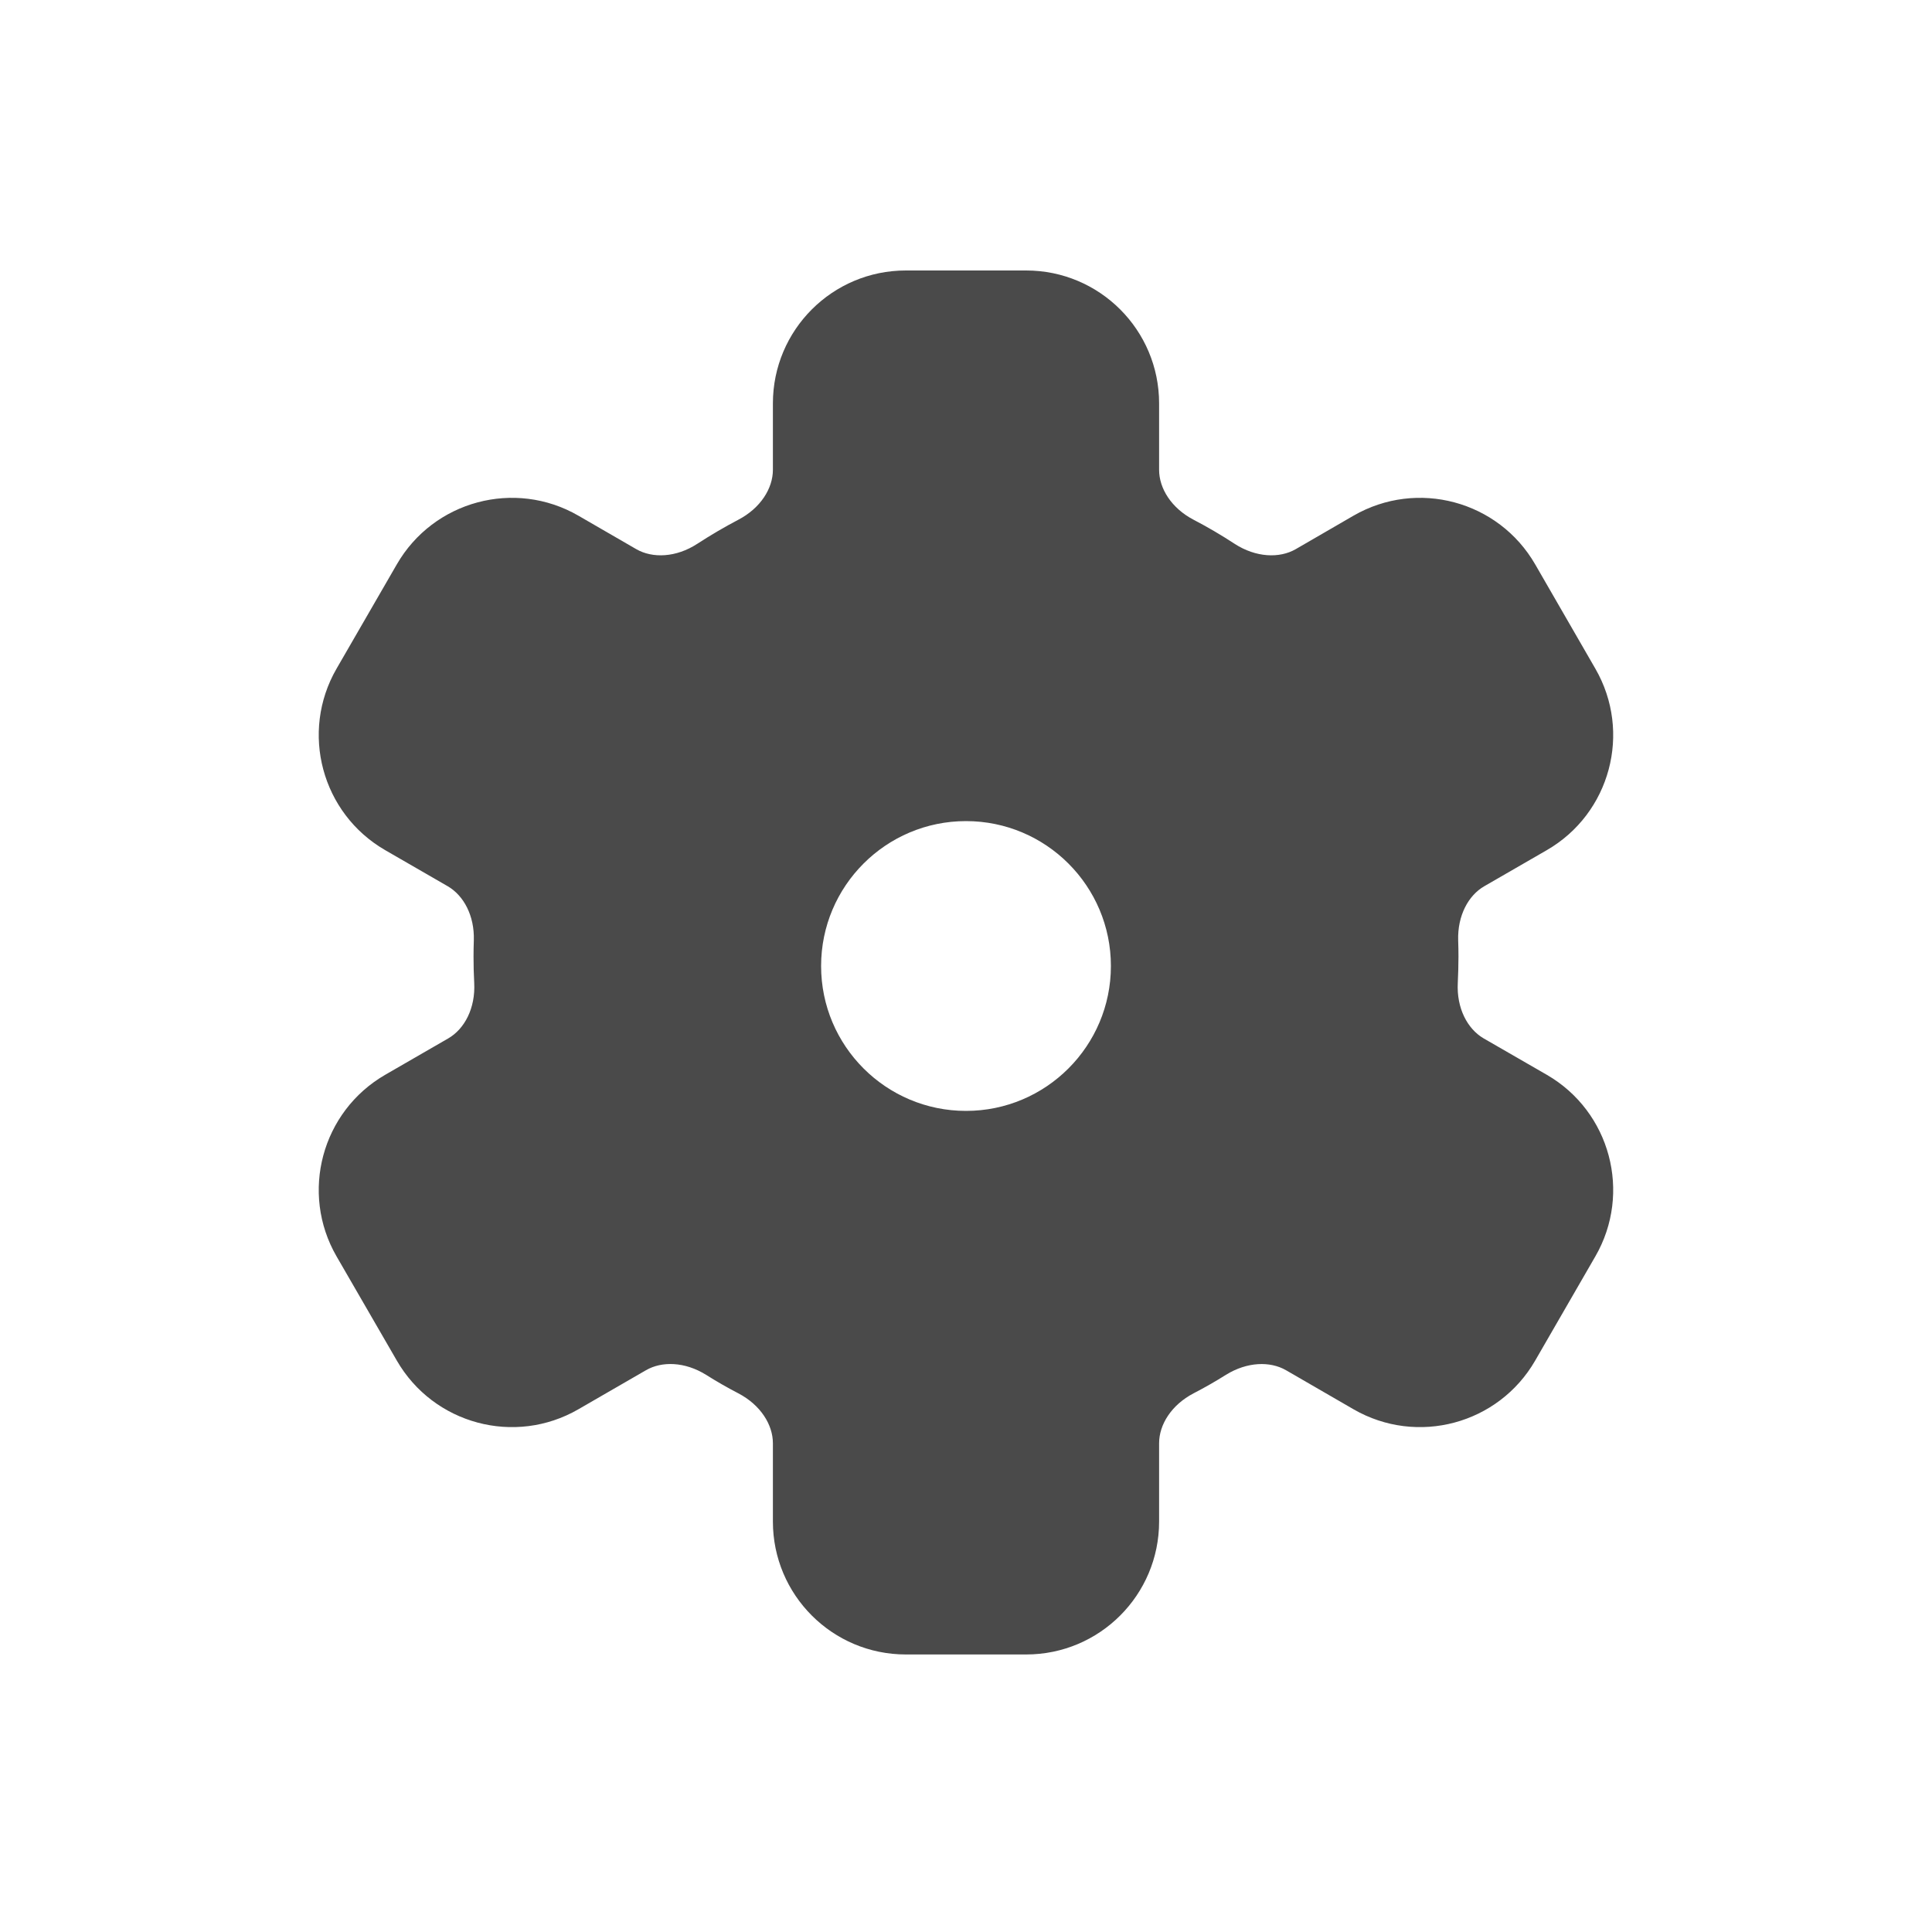 <svg width="20" height="20" viewBox="0 0 20 20" fill="none" xmlns="http://www.w3.org/2000/svg">
<path fill-rule="evenodd" clip-rule="evenodd" d="M8.001 4.176C8.001 3.416 8.617 2.8 9.377 2.8H10.623C11.383 2.8 11.999 3.416 11.999 4.176V4.864C11.999 5.055 12.125 5.26 12.357 5.381C12.503 5.457 12.644 5.54 12.78 5.629C13.002 5.773 13.246 5.781 13.413 5.685L14.012 5.338C14.671 4.958 15.512 5.184 15.892 5.842L16.515 6.922C16.895 7.58 16.67 8.421 16.012 8.801L15.364 9.175C15.201 9.269 15.087 9.478 15.095 9.735C15.097 9.791 15.098 9.846 15.098 9.902C15.098 9.993 15.095 10.084 15.091 10.174C15.077 10.438 15.192 10.652 15.358 10.749L16.012 11.126C16.67 11.506 16.895 12.348 16.515 13.006L15.892 14.085C15.512 14.743 14.671 14.969 14.012 14.589L13.312 14.184C13.148 14.09 12.911 14.096 12.691 14.232C12.583 14.3 12.471 14.364 12.357 14.423C12.125 14.544 11.999 14.749 11.999 14.94V15.751C11.999 16.511 11.383 17.127 10.623 17.127H9.377C8.617 17.127 8.001 16.511 8.001 15.751V14.94C8.001 14.749 7.874 14.544 7.642 14.423C7.528 14.364 7.417 14.3 7.309 14.232C7.089 14.095 6.851 14.09 6.688 14.184L5.987 14.589C5.329 14.969 4.488 14.743 4.108 14.085L3.484 13.006C3.104 12.348 3.33 11.506 3.988 11.126L4.641 10.749C4.808 10.652 4.923 10.438 4.909 10.174C4.904 10.084 4.902 9.993 4.902 9.902C4.902 9.846 4.903 9.791 4.905 9.735C4.913 9.478 4.799 9.27 4.636 9.175L3.988 8.801C3.33 8.421 3.104 7.58 3.484 6.922L4.108 5.842C4.488 5.184 5.329 4.958 5.987 5.338L6.587 5.685C6.754 5.781 6.998 5.773 7.219 5.629C7.356 5.54 7.497 5.457 7.642 5.381C7.874 5.26 8.001 5.055 8.001 4.864V4.176ZM10 11.5C10.828 11.5 11.5 10.828 11.5 10C11.5 9.172 10.828 8.5 10 8.5C9.172 8.5 8.5 9.172 8.5 10C8.5 10.828 9.172 11.5 10 11.5Z" fill="#4A4A4A"/>
</svg>
